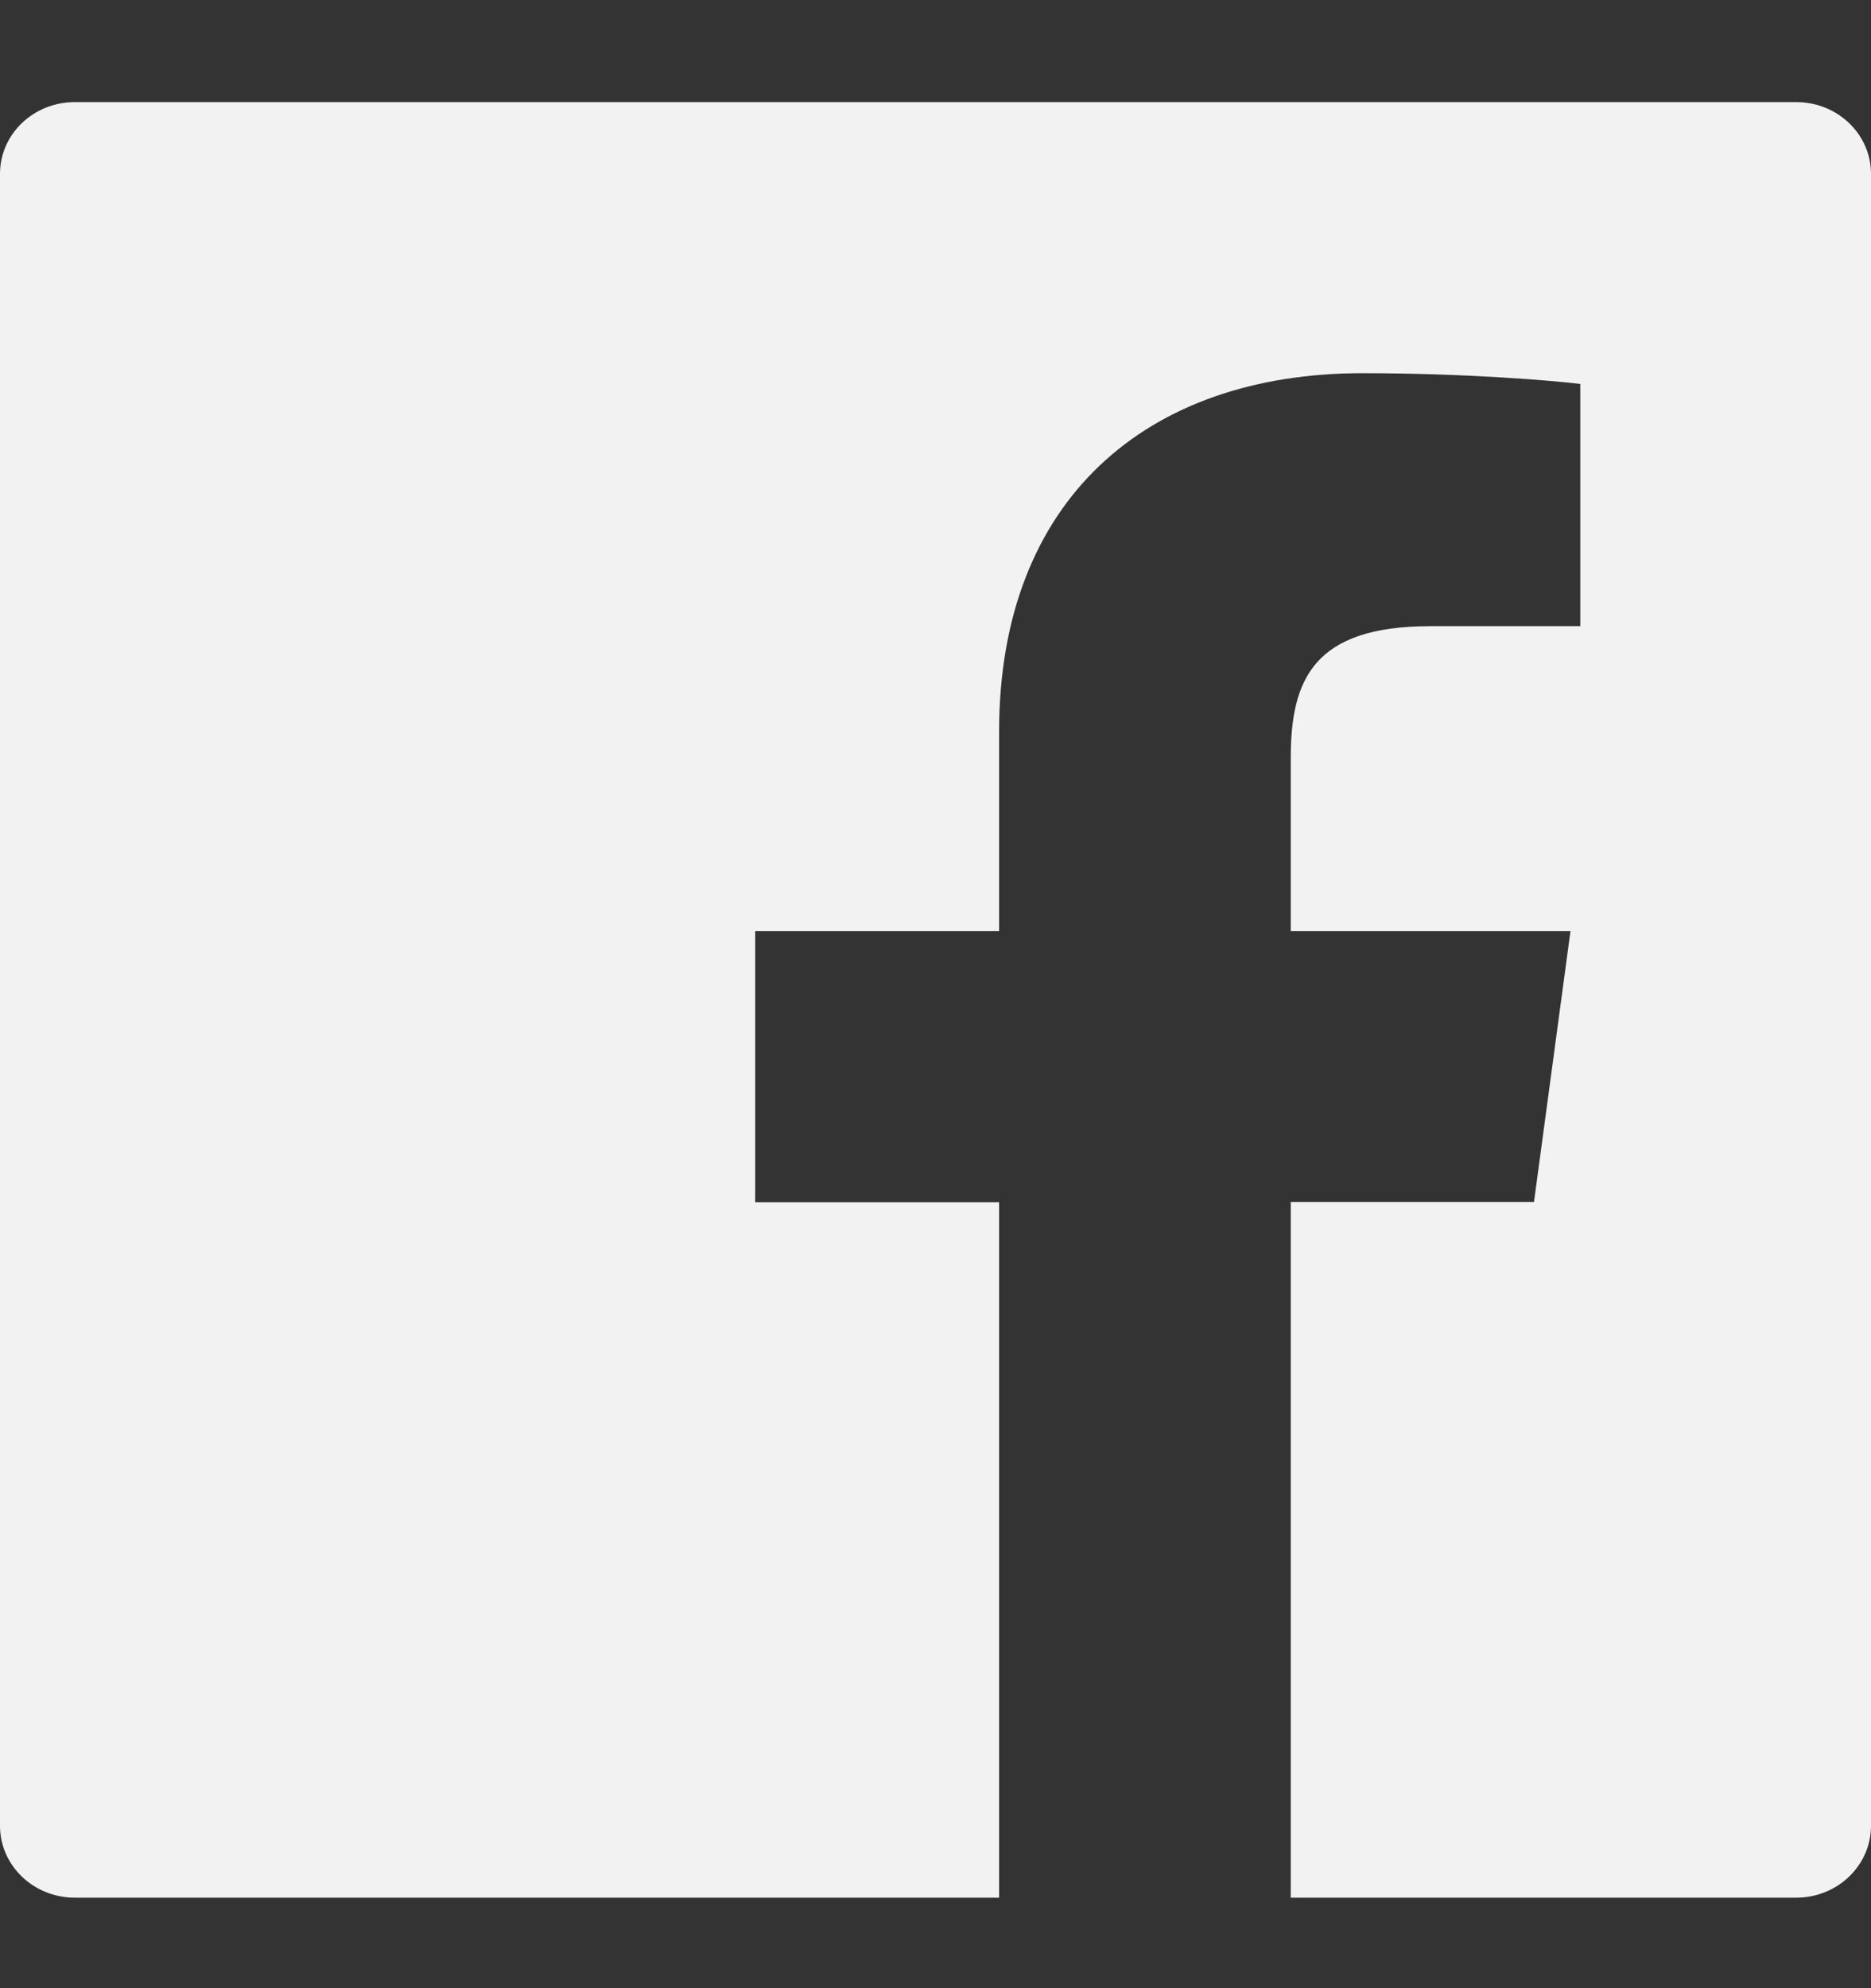 <svg width="16" height="17" viewBox="0 0 16 17" fill="none" xmlns="http://www.w3.org/2000/svg">
<rect x="0" y="0" width="16" height="17" fill="#333333" stroke="none"/>
<g clip-path="url(#clip0)">
<path d="M15.36 0.873H0.64C0.286 0.873 0 1.147 0 1.487V15.611C0 15.951 0.286 16.226 0.64 16.226H15.36C15.714 16.226 16 15.951 16 15.611V1.487C16 1.147 15.714 0.873 15.36 0.873ZM13.512 5.354H12.234C11.232 5.354 11.038 5.811 11.038 6.482V7.962H13.43L13.118 10.278H11.038V16.226H8.544V10.28H6.458V7.962H8.544V6.254C8.544 4.272 9.806 3.191 11.65 3.191C12.534 3.191 13.292 3.255 13.514 3.283V5.354H13.512Z" fill="#F2F2F2"/>
</g>
<defs>
<clipPath id="clip0">
<rect width="16" height="15.353" fill="white" transform="translate(0 0.873)"/>
</clipPath>
</defs>
</svg>
